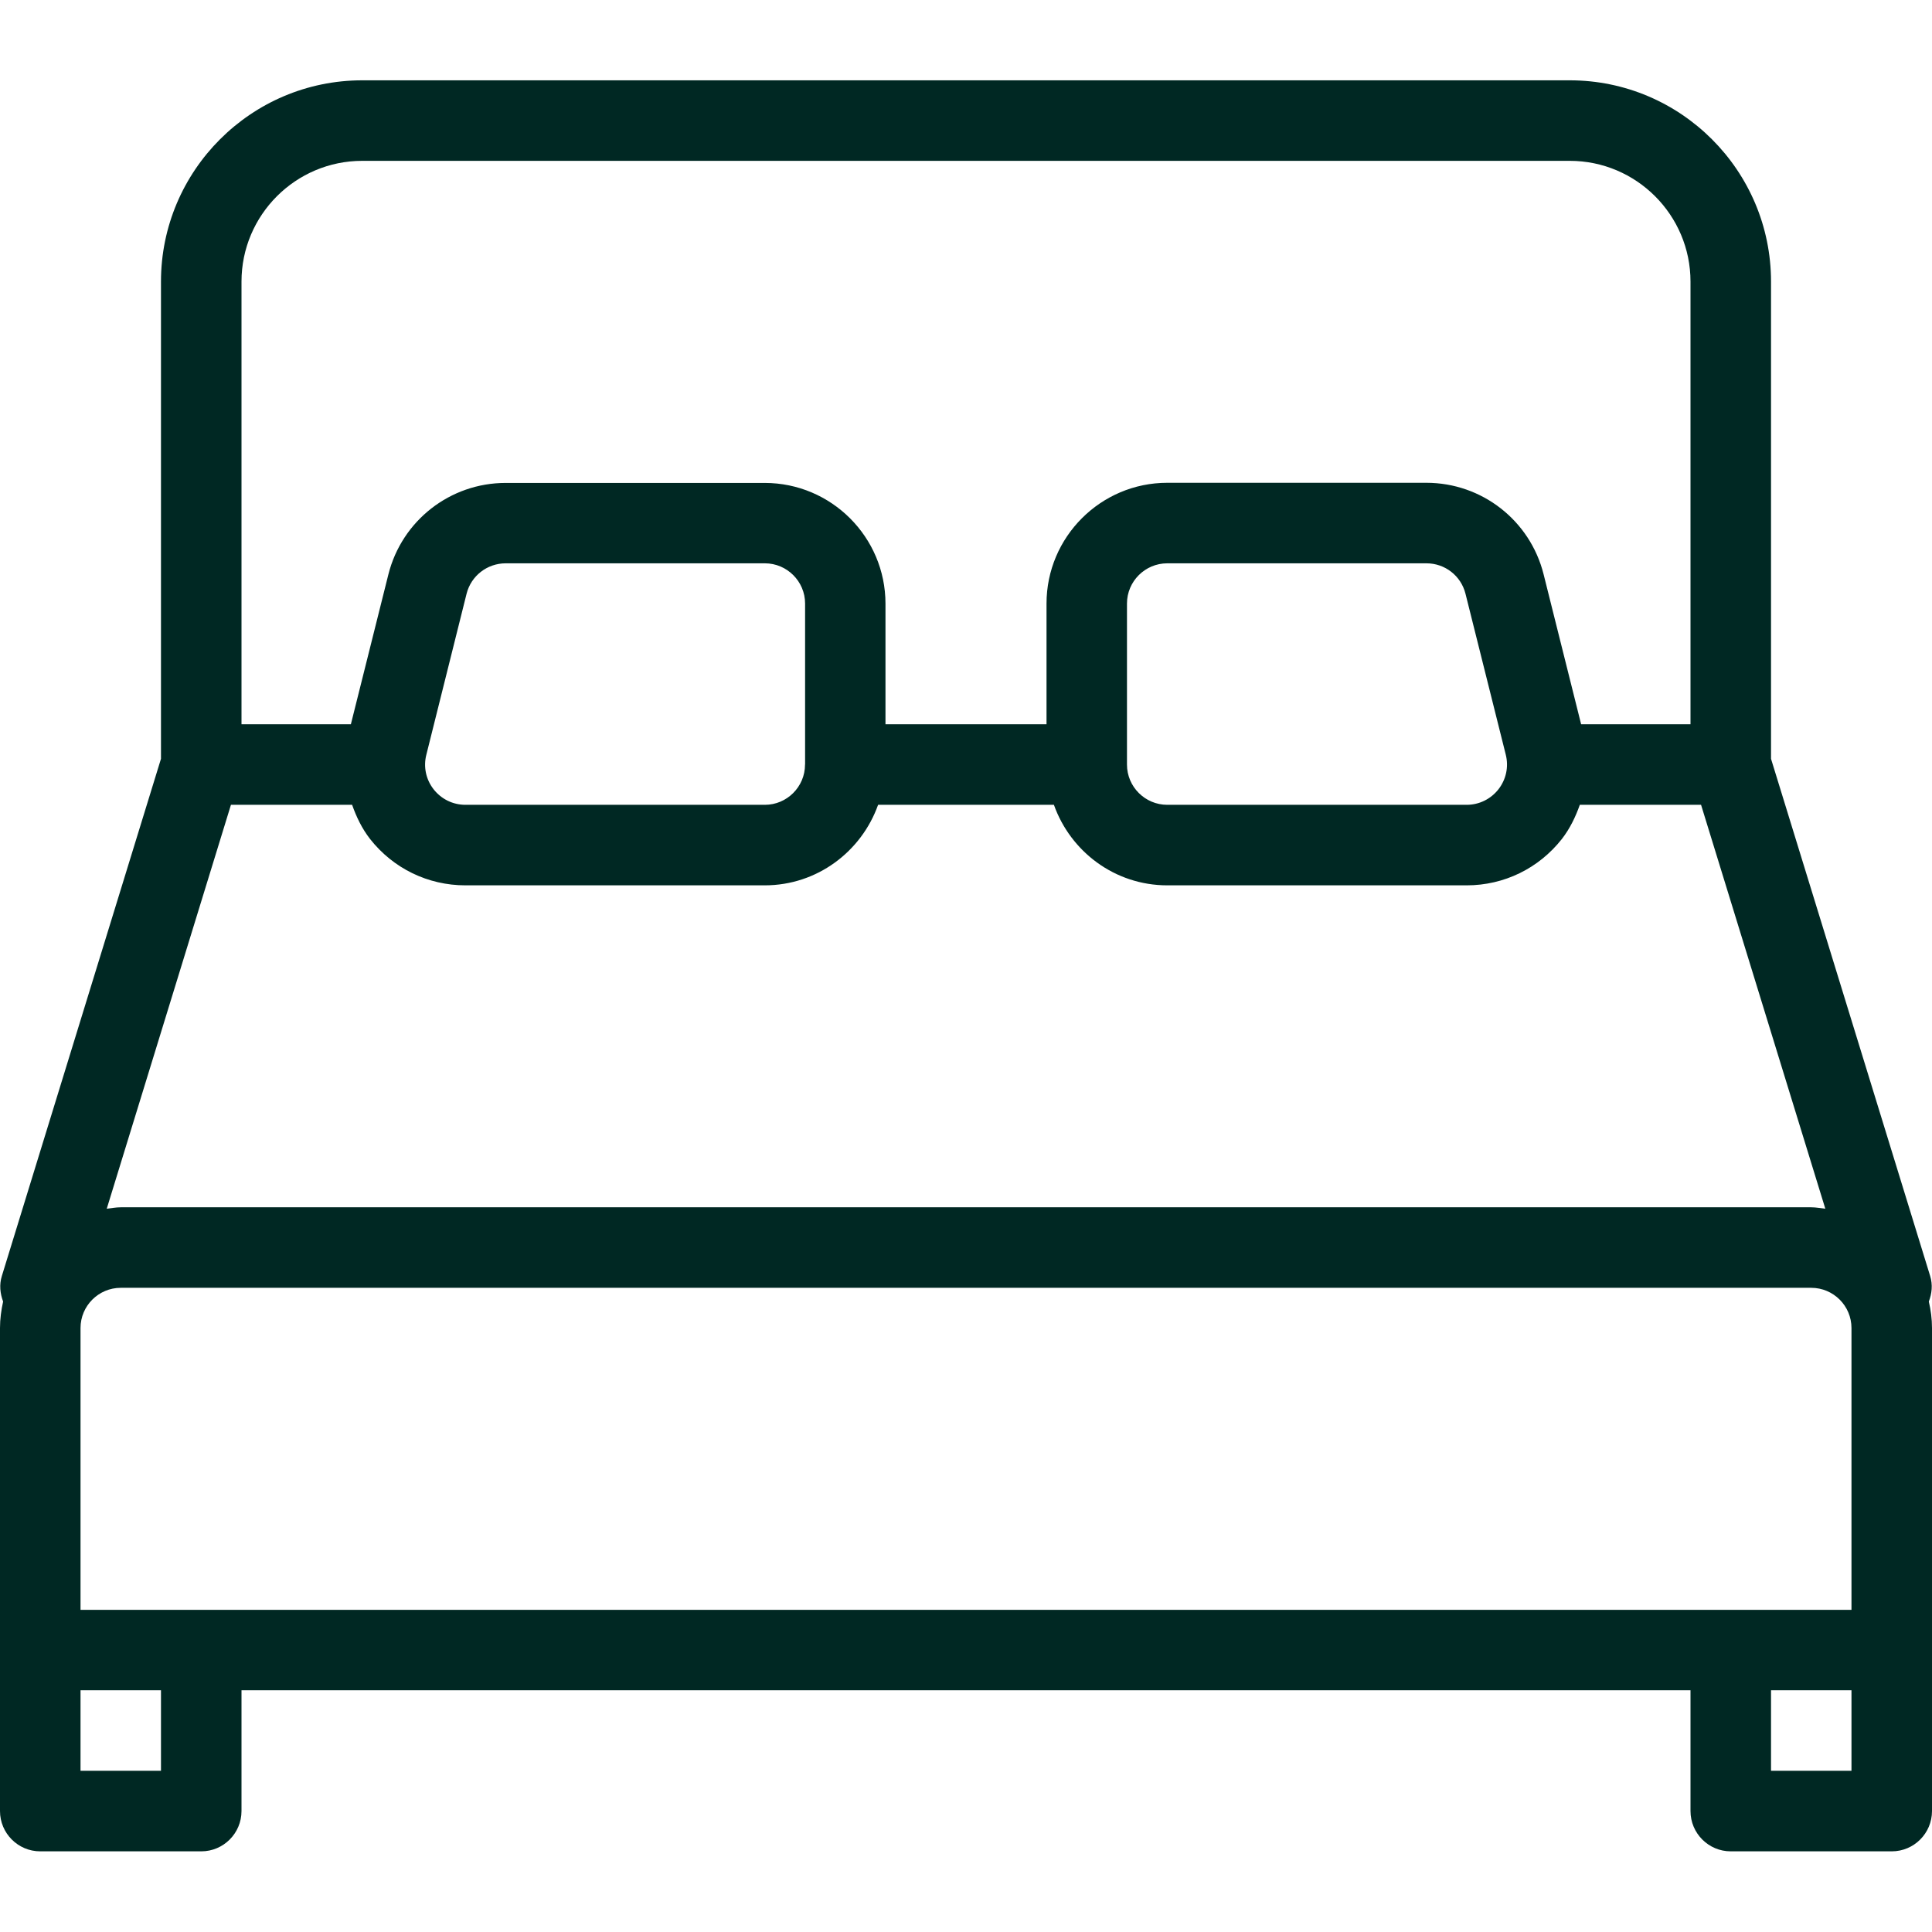 <svg width="32" height="32" viewBox="0 0 28 28" fill="none" xmlns="http://www.w3.org/2000/svg">
<g clip-path="url(#clip0)">
<path d="M27.954 18.863C27.998 18.748 28.013 18.621 27.973 18.492L25.667 10.997V4.081C25.667 2.473 24.359 1.164 22.75 1.164H5.25C3.641 1.164 2.333 2.473 2.333 4.081V10.997L0.027 18.492C-0.013 18.62 0.002 18.747 0.045 18.863C0.018 18.987 0 19.114 0 19.247V23.914V26.247C0 26.569 0.261 26.831 0.583 26.831H2.917C3.239 26.831 3.5 26.569 3.5 26.247V24.497H24.5V26.247C24.5 26.569 24.761 26.831 25.083 26.831H27.417C27.739 26.831 28 26.569 28 26.247V23.914V19.247C28 19.114 27.983 18.987 27.954 18.863ZM3.5 4.081C3.5 3.116 4.285 2.331 5.25 2.331H22.75C23.715 2.331 24.5 3.116 24.5 4.081V10.497H22.915L22.371 8.323C22.175 7.542 21.476 6.997 20.672 6.997H16.917C15.952 6.997 15.167 7.783 15.167 8.747V10.497H12.833V8.749C12.833 7.784 12.048 6.999 11.083 6.999H7.328C6.524 6.999 5.825 7.545 5.629 8.324L5.085 10.497H3.5V4.081ZM21.716 11.44C21.604 11.582 21.436 11.664 21.256 11.664H16.917C16.596 11.664 16.333 11.403 16.333 11.081V8.747C16.333 8.425 16.596 8.164 16.917 8.164H20.673C20.942 8.164 21.174 8.345 21.239 8.605L21.823 10.938C21.867 11.114 21.828 11.296 21.716 11.44ZM11.668 8.747V11.075C11.668 11.077 11.667 11.078 11.667 11.081C11.667 11.082 11.667 11.083 11.667 11.083C11.666 11.404 11.404 11.664 11.085 11.664H6.746C6.564 11.664 6.397 11.582 6.285 11.44C6.173 11.297 6.134 11.113 6.179 10.938L6.762 8.605C6.827 8.346 7.06 8.164 7.329 8.164H11.085C11.405 8.164 11.668 8.425 11.668 8.747ZM3.347 11.664H5.103C5.165 11.839 5.245 12.007 5.363 12.159C5.699 12.586 6.202 12.831 6.745 12.831H11.083C11.843 12.831 12.485 12.341 12.726 11.664H15.274C15.515 12.342 16.157 12.831 16.917 12.831H21.256C21.798 12.831 22.3 12.586 22.636 12.159C22.753 12.008 22.834 11.839 22.896 11.664H24.653L26.454 17.518C26.387 17.51 26.32 17.497 26.25 17.497H1.75C1.68 17.497 1.613 17.51 1.547 17.518L3.347 11.664ZM2.333 25.664H1.167V24.497H2.333V25.664H2.333ZM26.833 25.664H25.667V24.497H26.833V25.664ZM26.833 23.331H1.167V19.247C1.167 18.925 1.429 18.664 1.75 18.664H26.25C26.571 18.664 26.833 18.925 26.833 19.247V23.331Z" fill="#002823"/>
</g>
<defs>
<clipPath id="clip0">
<rect width="28" height="28" fill="white"/>
</clipPath>
</defs>
</svg>
